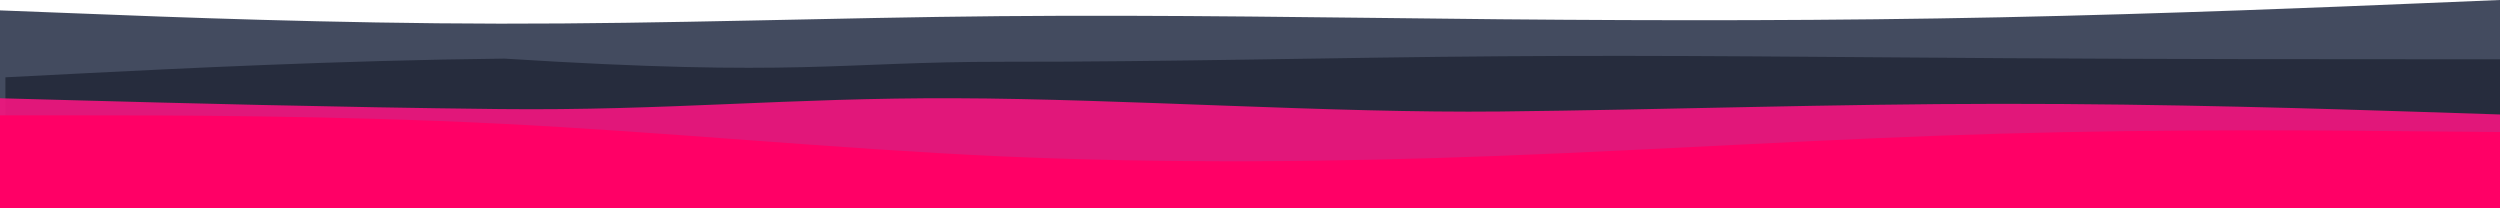 <svg width="2774" height="231" viewBox="0 0 2774 231" fill="none" xmlns="http://www.w3.org/2000/svg">
<path d="M0 11.524L92.467 15.11C184.933 18.823 369.867 25.994 554.8 26.25C739.733 26.506 924.667 19.591 1109.6 17.927C1294.53 16.262 1479.47 19.591 1664.4 21.384C1849.33 23.049 2034.27 23.049 2219.2 19.207C2404.13 15.366 2589.07 7.683 2681.53 3.841L2774 0V210H2681.53C2589.07 210 2404.13 210 2219.2 210C2034.27 210 1849.33 210 1664.4 210C1479.47 210 1294.53 210 1109.6 210C924.667 210 739.733 210 554.8 210C369.867 210 184.933 210 92.467 210H0V11.524Z" fill="#212A42" fill-opacity="0.84"/>
<path d="M6 85.776L98.267 81.066C190.533 76.457 375.067 67.037 559.6 65.033C888.684 85.776 928.667 68.44 1113.2 68.54C1297.73 68.741 1482.27 63.73 1666.8 62.428C1851.33 61.025 2035.87 63.43 2220.4 64.532C2404.93 65.734 2589.47 65.734 2681.73 65.734H2774V194H2681.73C2589.47 194 2404.93 194 2220.4 194C2035.87 194 1851.33 194 1666.8 194C1482.27 194 1297.73 194 1113.2 194C928.667 194 744.133 194 559.6 194C375.067 194 190.533 194 98.267 194H6V85.776Z" fill="#1F2433" fill-opacity="0.77"/>
<path d="M0 109.024L92.467 111.523C184.933 114.023 369.867 119.021 554.8 121.02C739.733 123.019 875.351 108.324 1060.28 109.024C1245.22 109.624 1479.47 125.719 1664.4 123.719C1849.33 121.72 2034.27 115.322 2219.2 115.222C2404.13 115.022 2589.07 121.02 2681.53 124.019L2774 127.018V180H2681.53C2589.07 180 2404.13 180 2219.2 180C2034.27 180 1849.33 180 1664.4 180C1479.47 180 1294.53 180 1109.6 180C924.667 180 739.733 180 554.8 180C369.867 180 184.933 180 92.467 180H0V109.024Z" fill="#F41580" fill-opacity="0.91"/>
<path d="M0 128H92.467C184.933 128 369.867 128 554.8 137.244C739.733 146.487 924.667 164.974 1109.6 173.426C1294.53 181.613 1479.47 180.028 1664.4 172.897C1849.33 165.767 2034.27 153.618 2219.2 148.336C2404.13 143.054 2589.07 144.638 2681.53 145.695L2774 146.487V231H2681.53C2589.07 231 2404.13 231 2219.2 231C2034.27 231 1849.33 231 1664.4 231C1479.47 231 1294.53 231 1109.6 231C924.667 231 739.733 231 554.8 231C369.867 231 184.933 231 92.467 231H0V128Z" fill="#FF0066"/>
</svg>
